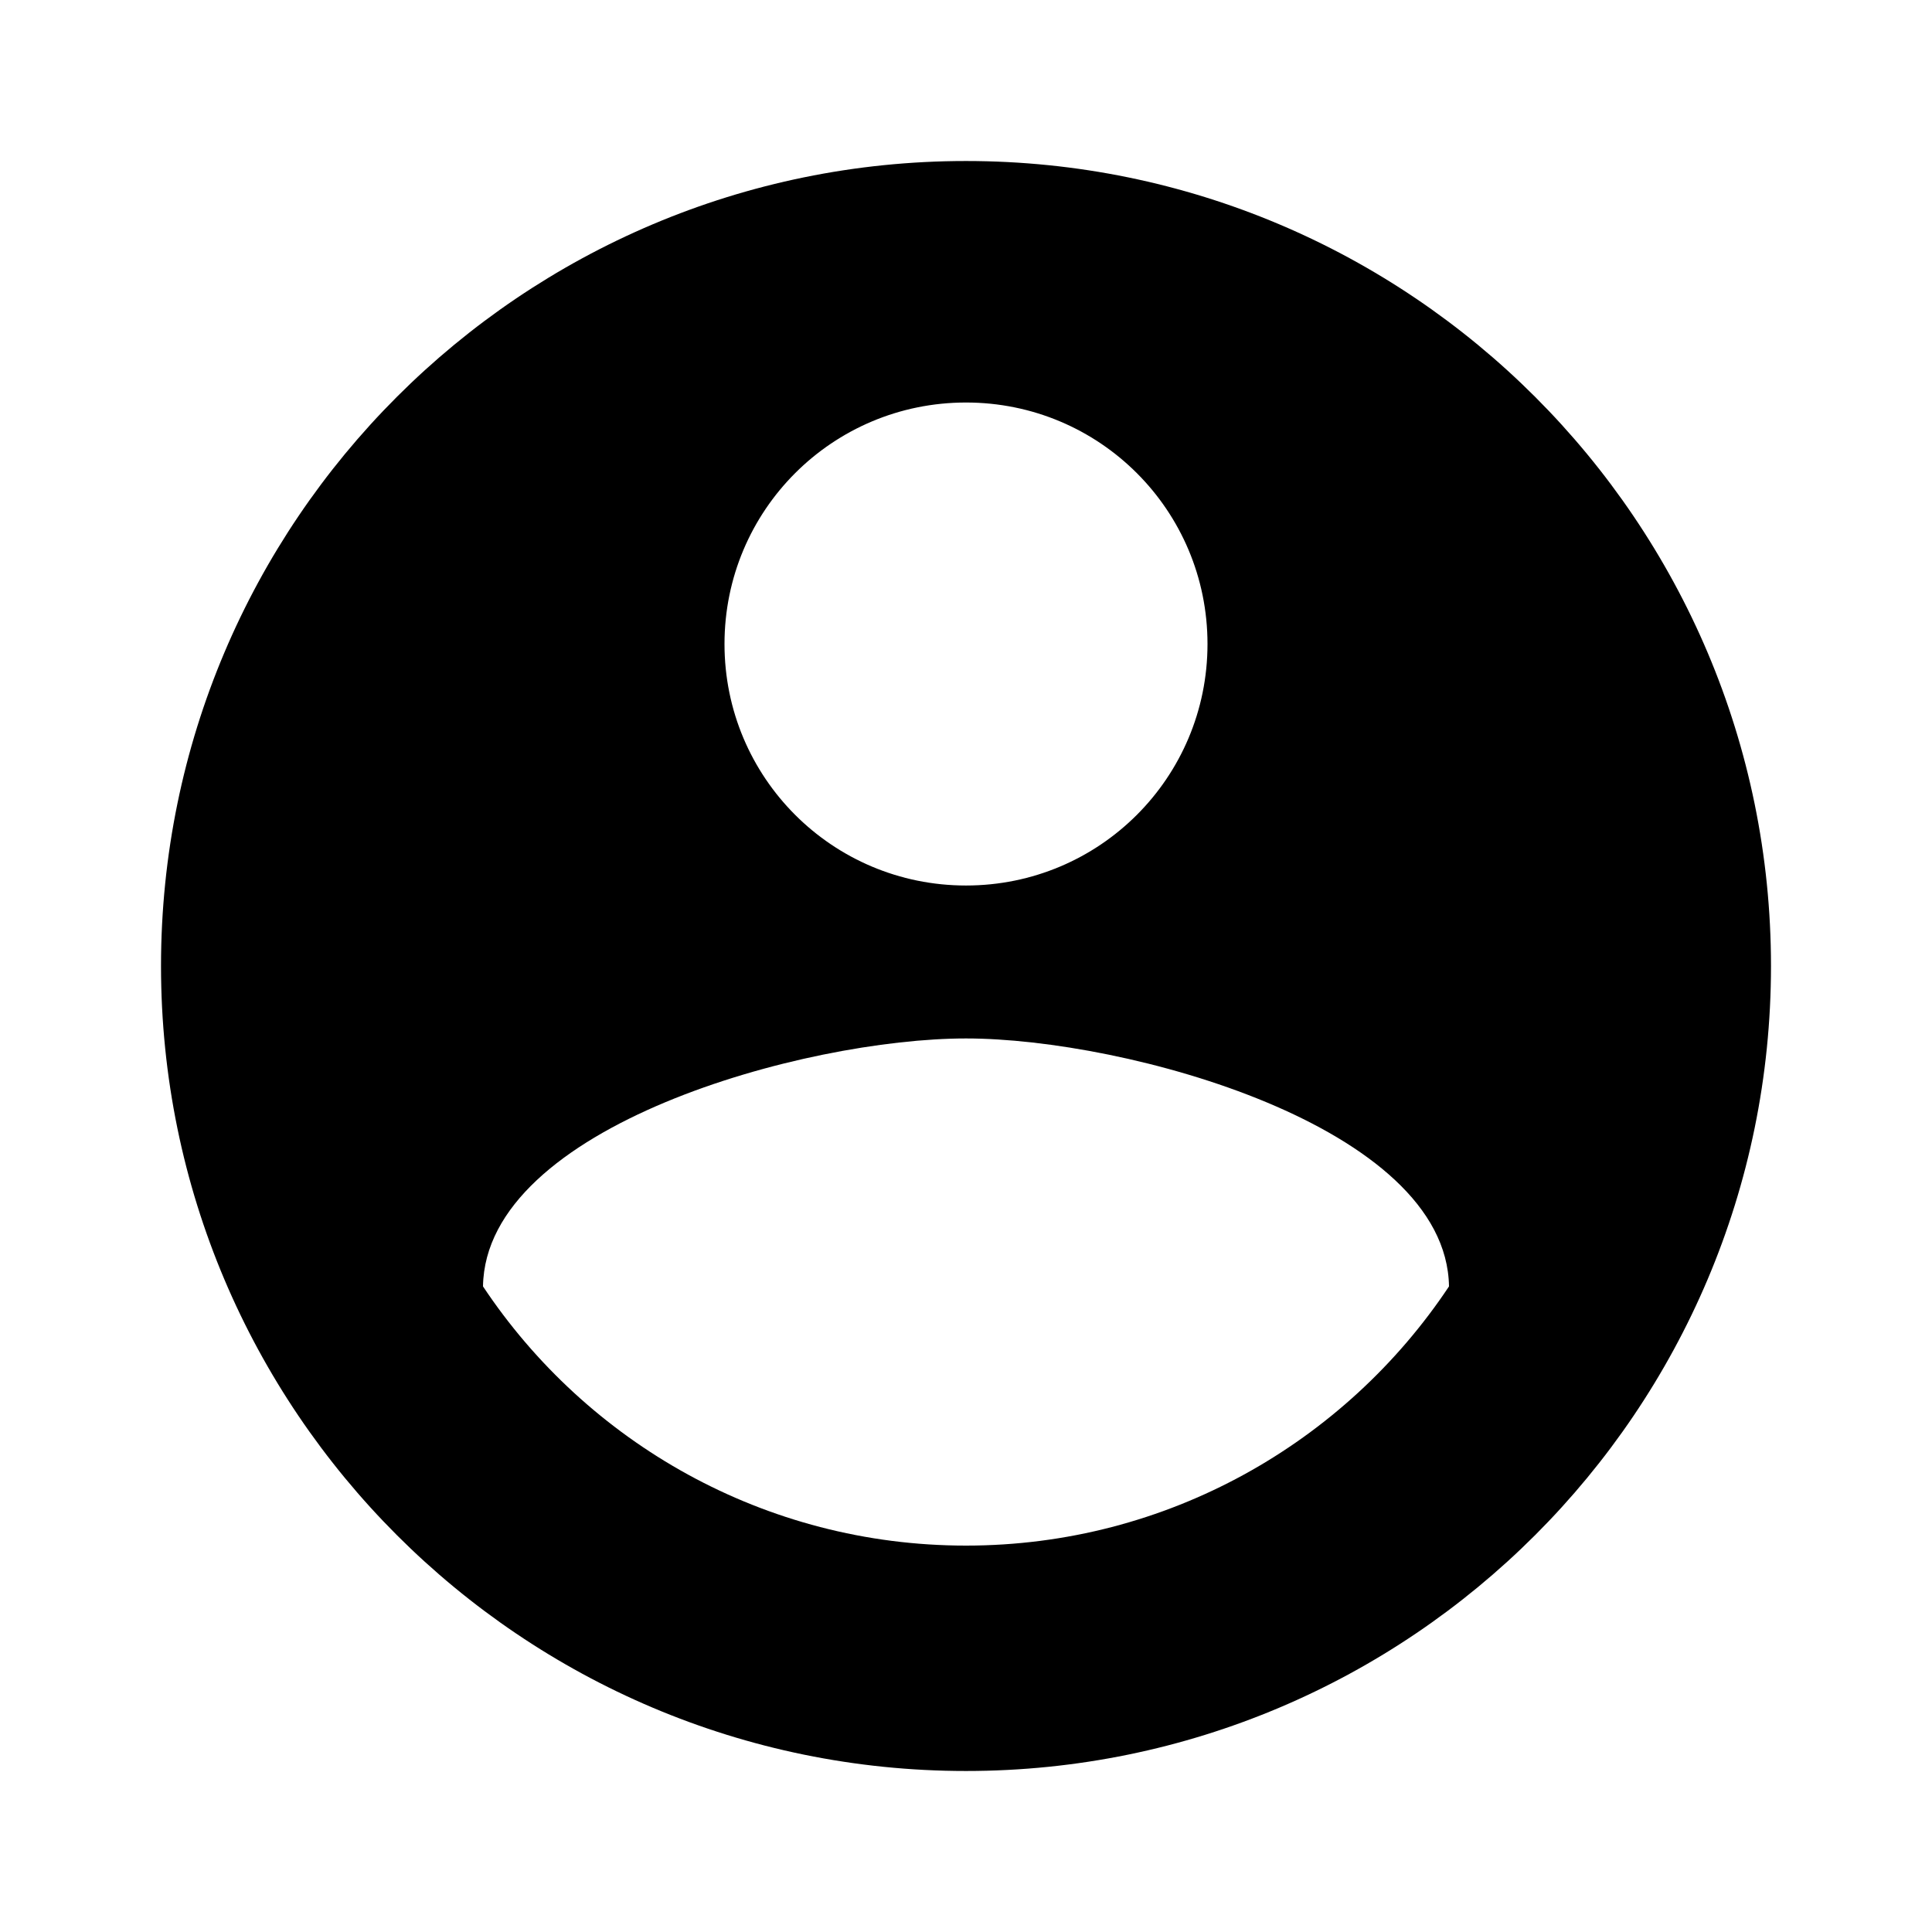 <svg width="62" height="62" viewBox="0 0 62 62" fill="none" xmlns="http://www.w3.org/2000/svg">
<g clip-path="url(#clip0_21_722)">
<path d="M31 5.167C16.74 5.167 5.167 16.74 5.167 31C5.167 45.26 16.74 56.833 31 56.833C45.26 56.833 56.833 45.26 56.833 31C56.833 16.74 45.26 5.167 31 5.167ZM31 12.917C35.288 12.917 38.75 16.378 38.75 20.667C38.75 24.955 35.288 28.417 31 28.417C26.712 28.417 23.25 24.955 23.25 20.667C23.25 16.378 26.712 12.917 31 12.917ZM31 49.6C24.542 49.6 18.832 46.293 15.5 41.282C15.578 36.141 25.833 33.325 31 33.325C36.141 33.325 46.422 36.141 46.5 41.282C43.167 46.293 37.458 49.6 31 49.6Z" fill="black"/>
</g>
<defs>
<clipPath id="clip0_21_722">
<rect width="62" height="62" fill="white"/>
</clipPath>
</defs>
</svg>
